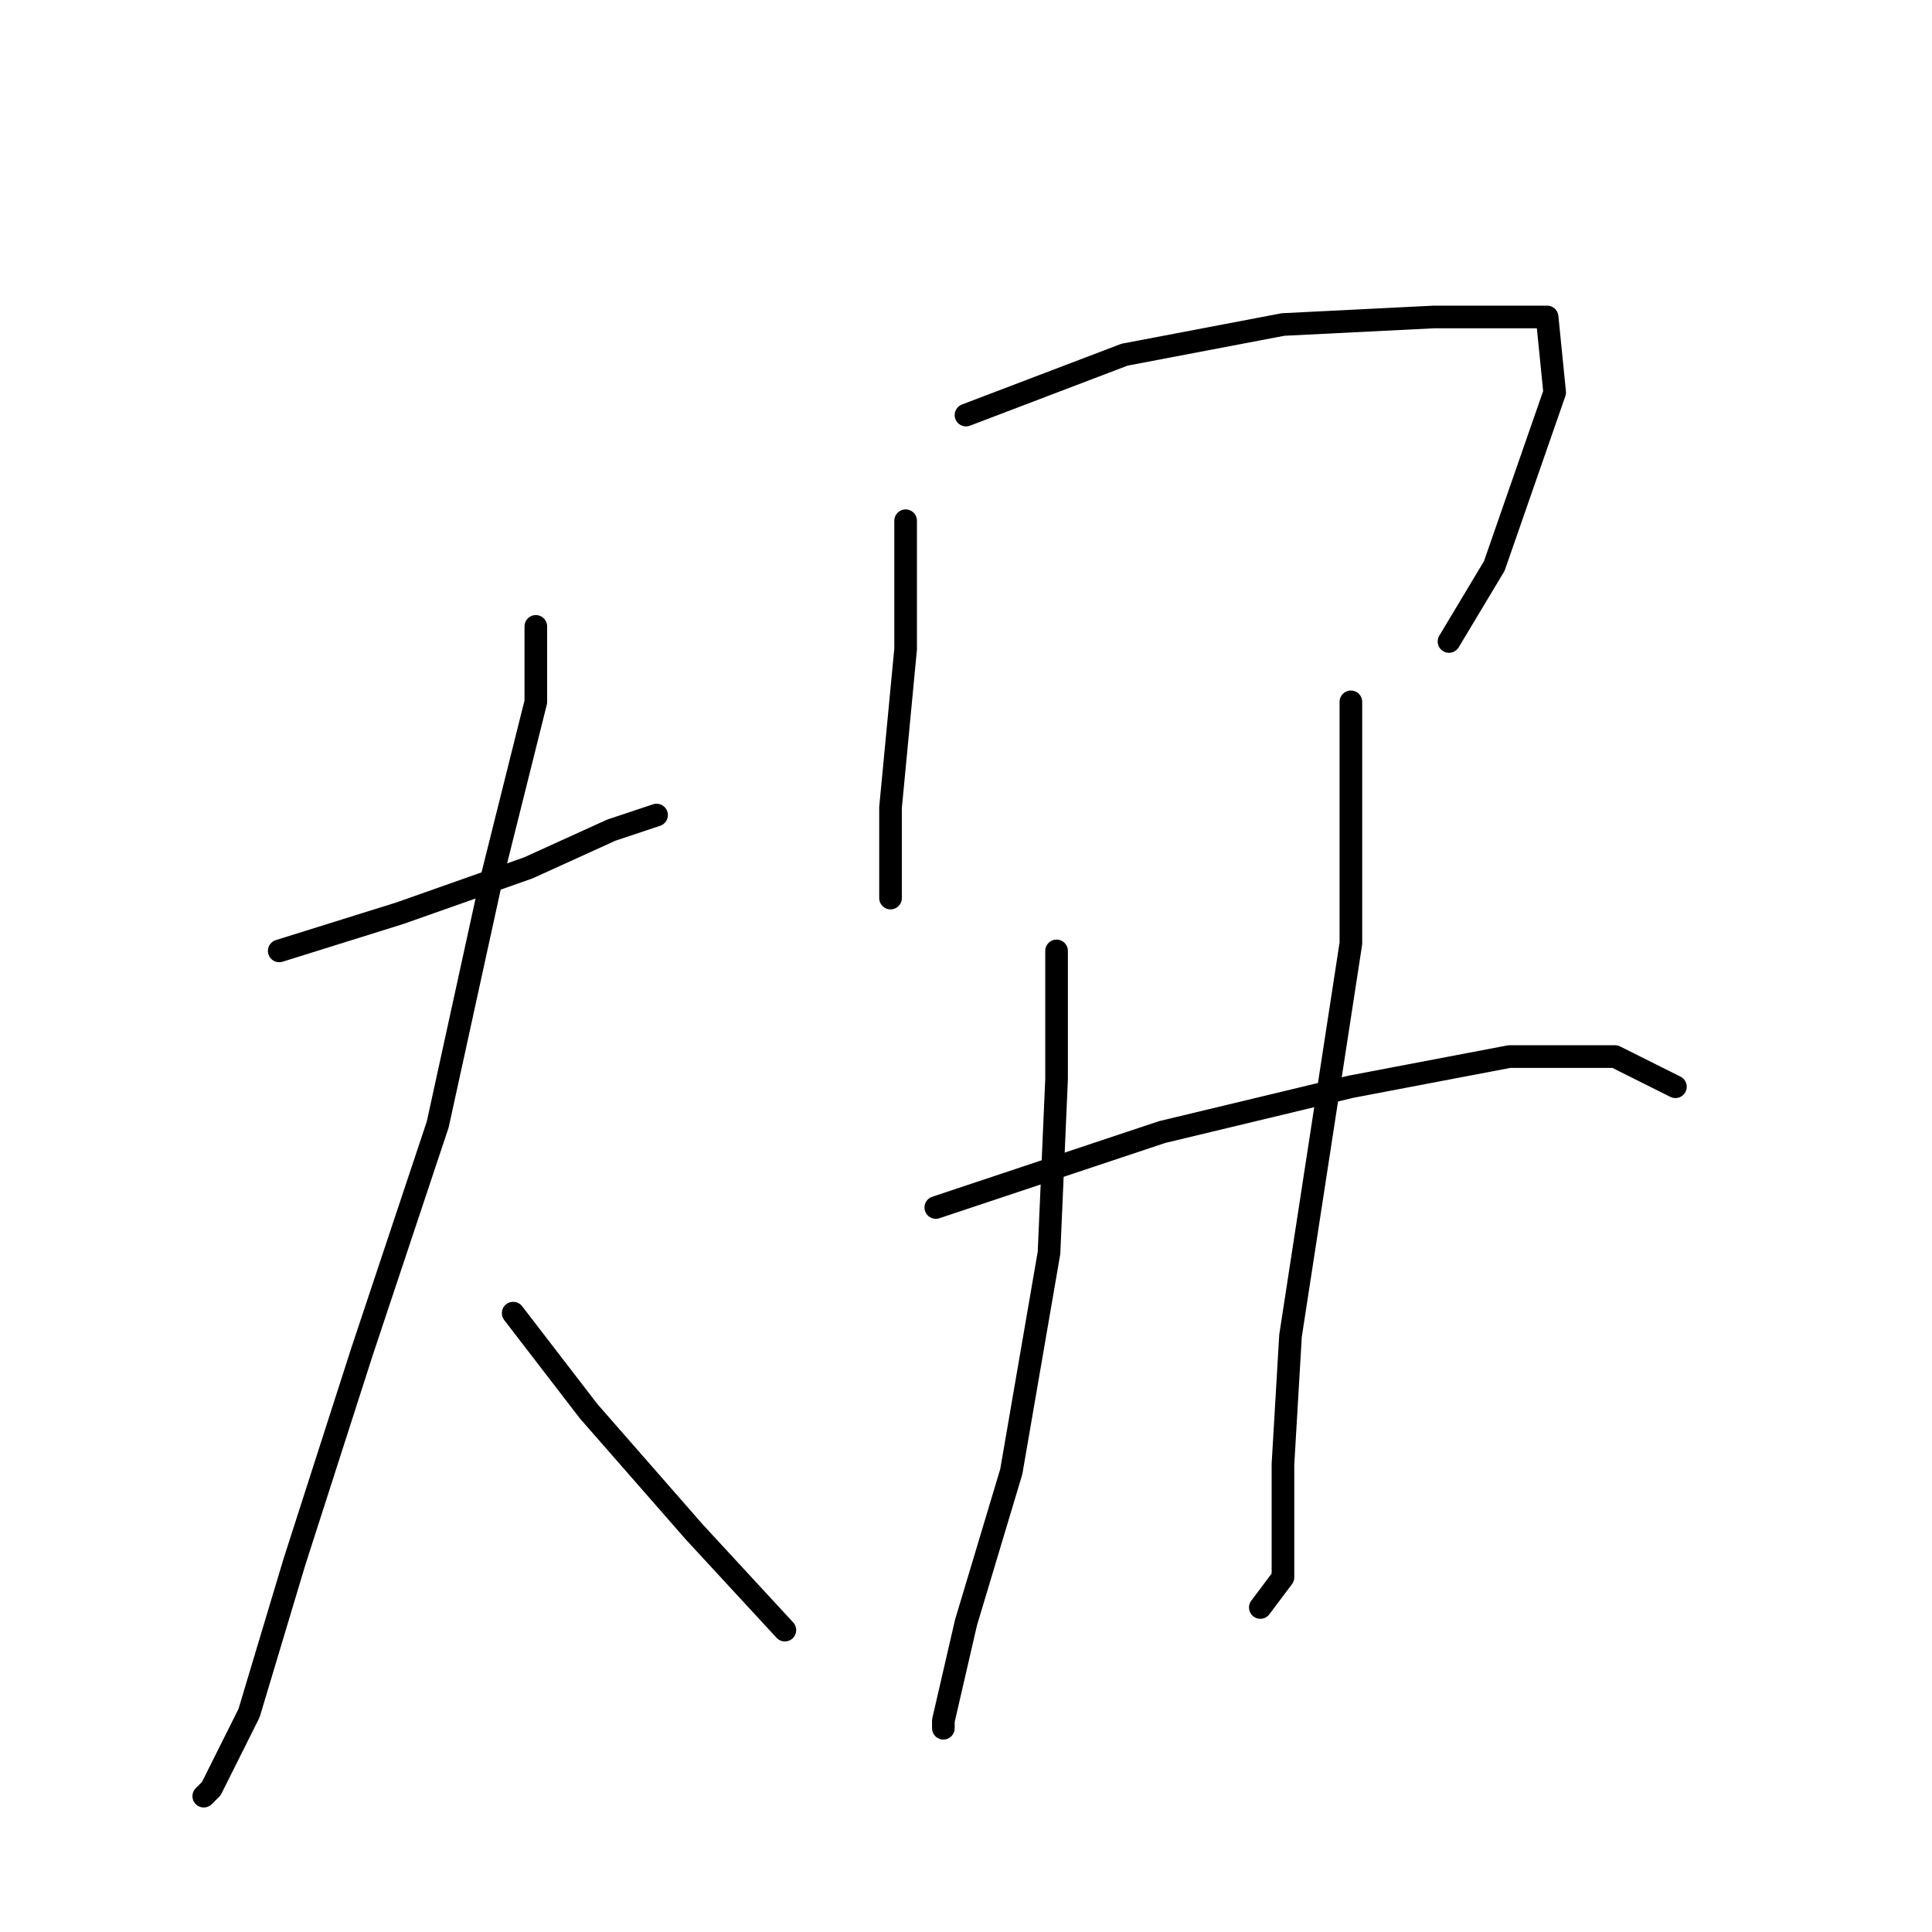 <?xml version="1.0" standalone="no"?>
    <svg width="256" height="256" xmlns="http://www.w3.org/2000/svg" version="1.1">
    <polyline stroke="black" stroke-width="3" stroke-linecap="round" fill="transparent" stroke-linejoin="round" points="37 126 53 121 70 115 81 110 87 108 87 108 " />
        <polyline stroke="black" stroke-width="3" stroke-linecap="round" fill="transparent" stroke-linejoin="round" points="71 83 71 93 65 117 58 149 48 179 39 207 33 227 28 237 27 238 27 238 " />
        <polyline stroke="black" stroke-width="3" stroke-linecap="round" fill="transparent" stroke-linejoin="round" points="68 174 78 187 92 203 104 216 104 216 " />
        <polyline stroke="black" stroke-width="3" stroke-linecap="round" fill="transparent" stroke-linejoin="round" points="120 69 120 86 118 107 118 119 118 119 " />
        <polyline stroke="black" stroke-width="3" stroke-linecap="round" fill="transparent" stroke-linejoin="round" points="128 55 149 47 170 43 190 42 202 42 205 42 206 52 198 75 192 85 192 85 " />
        <polyline stroke="black" stroke-width="3" stroke-linecap="round" fill="transparent" stroke-linejoin="round" points="140 126 140 143 139 166 134 195 128 215 125 228 125 229 125 229 " />
        <polyline stroke="black" stroke-width="3" stroke-linecap="round" fill="transparent" stroke-linejoin="round" points="179 93 179 103 179 125 175 151 171 177 170 194 170 203 170 209 167 213 167 213 " />
        <polyline stroke="black" stroke-width="3" stroke-linecap="round" fill="transparent" stroke-linejoin="round" points="124 160 154 150 179 144 200 140 214 140 222 144 222 144 " />
        </svg>